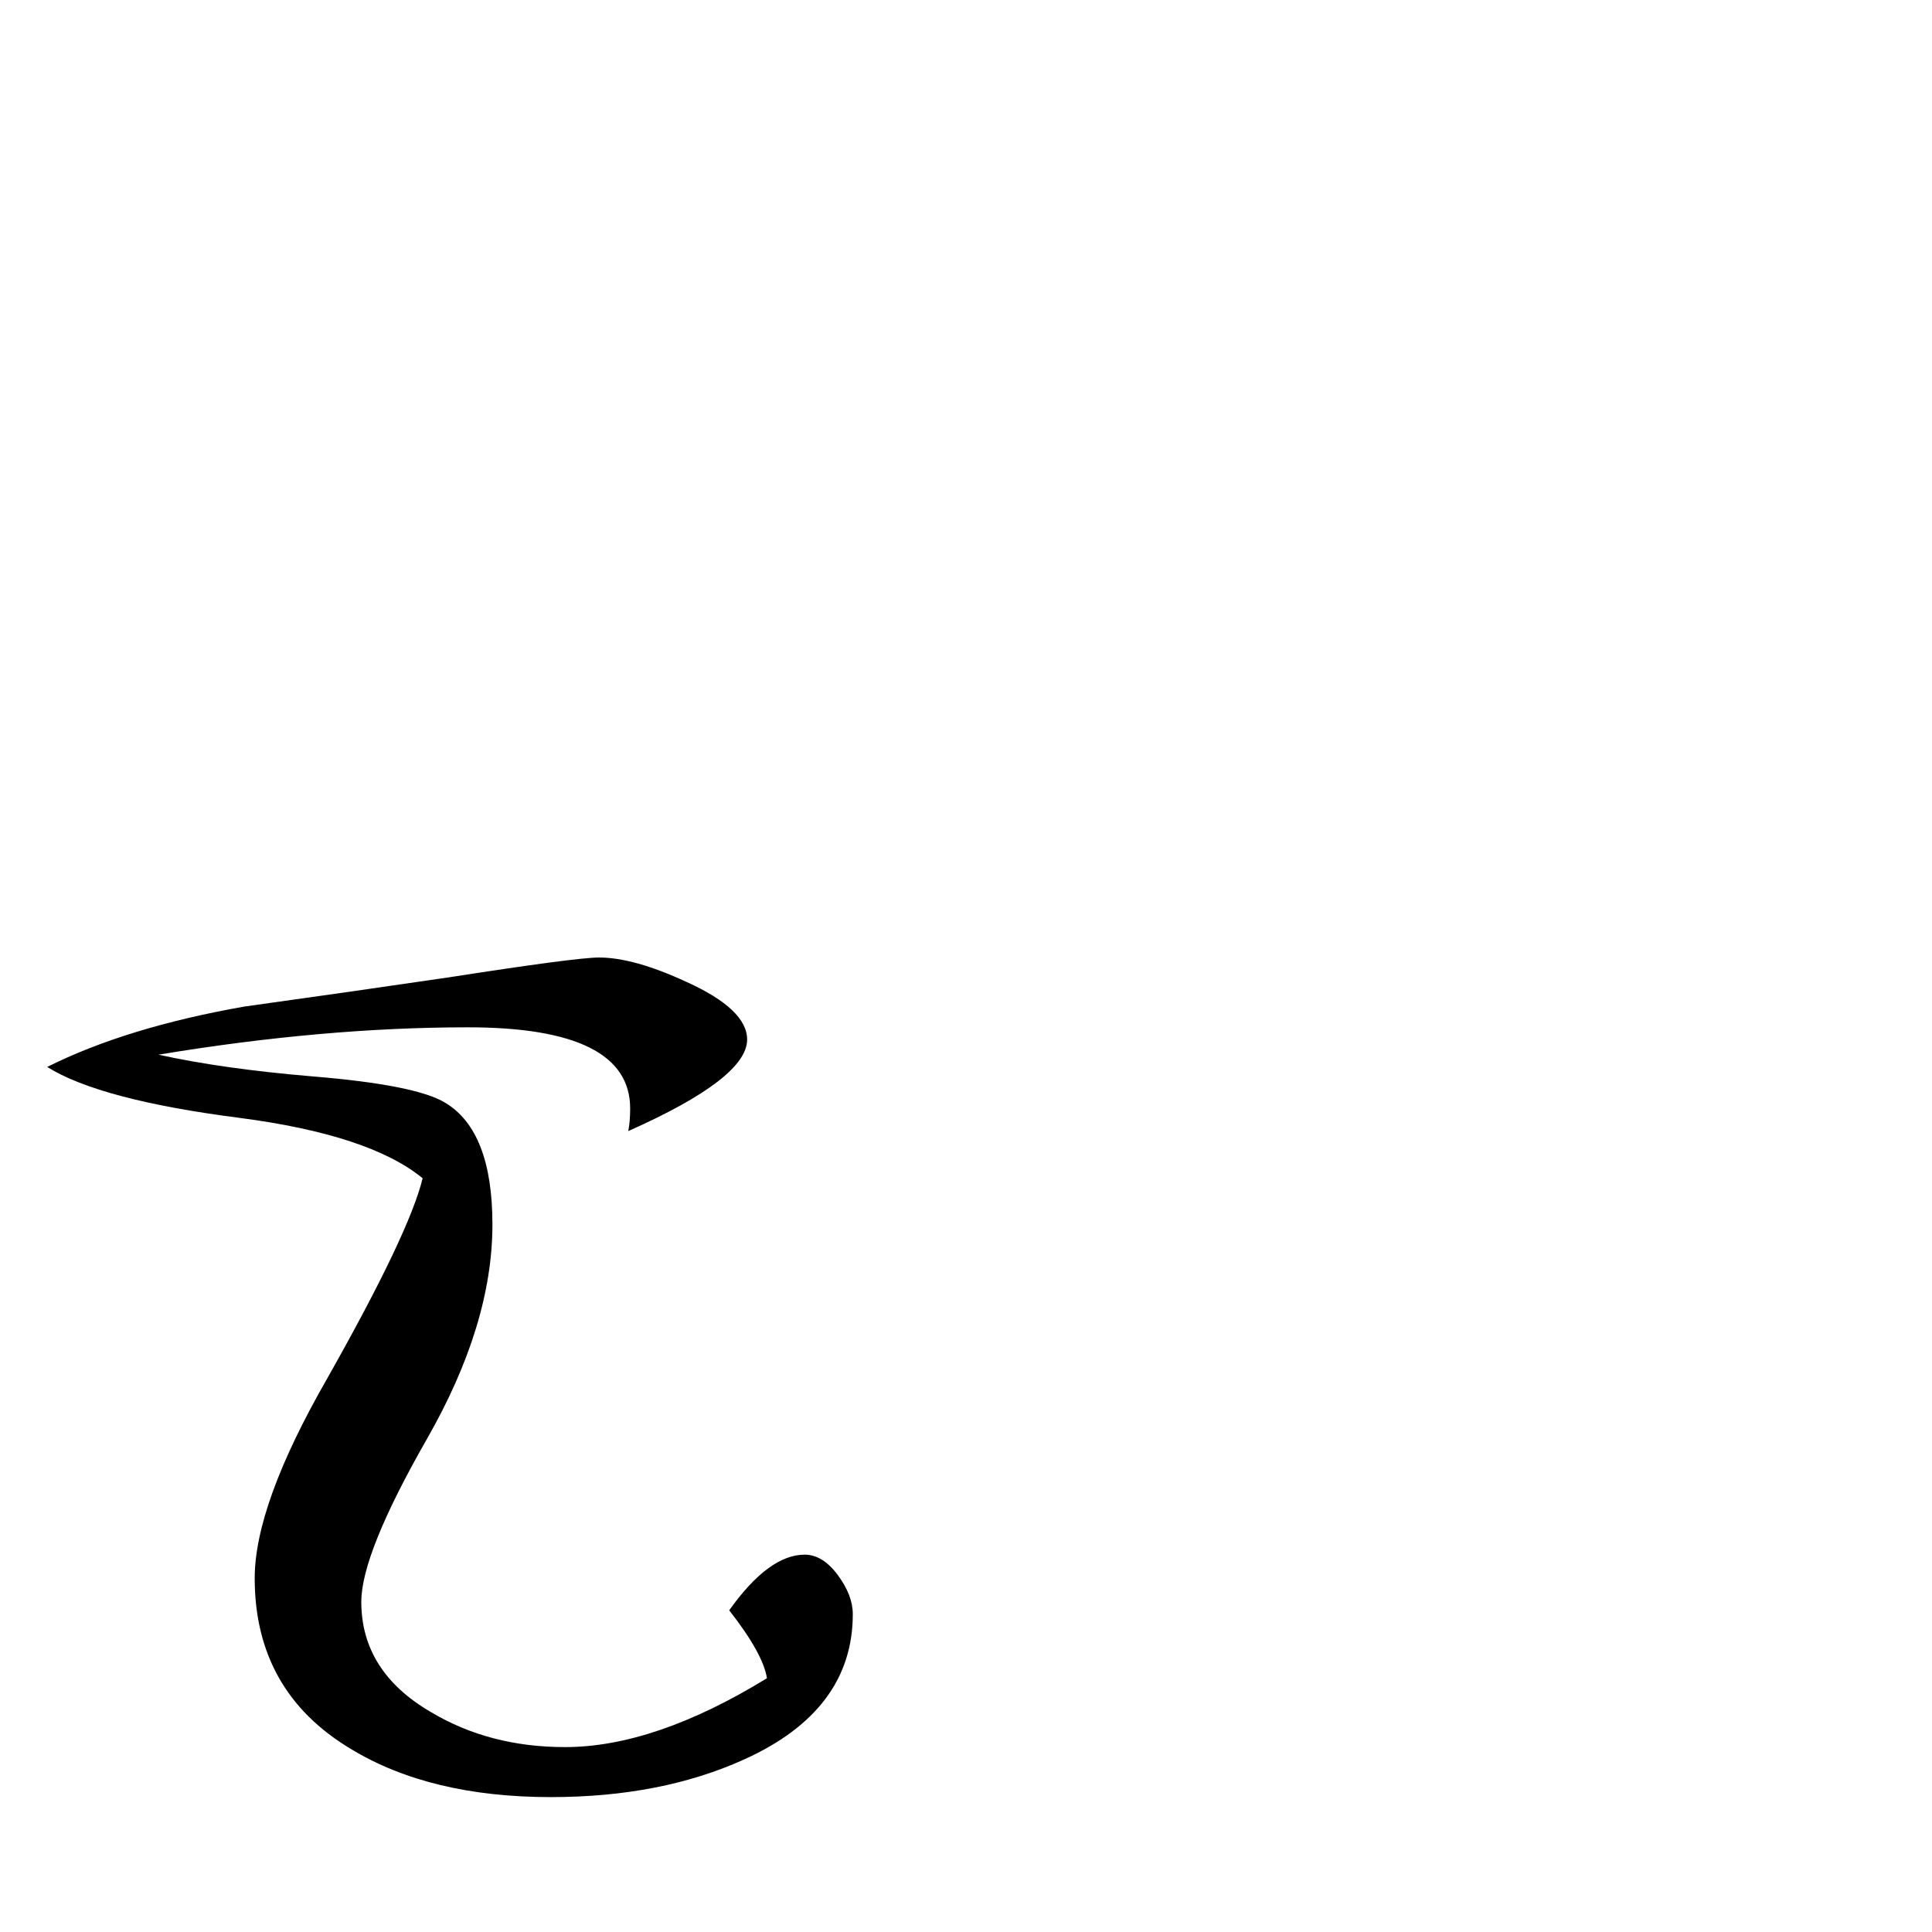 <?xml version="1.0" standalone="no"?>
<!DOCTYPE svg PUBLIC "-//W3C//DTD SVG 1.1//EN" "http://www.w3.org/Graphics/SVG/1.1/DTD/svg11.dtd" >
<svg viewBox="0 -442 2048 2048">
  <g transform="matrix(1 0 0 -1 0 1606)">
   <path fill="currentColor"
d="M904 337q0 -102 -115 -154q-88 -40 -205 -40q-128 0 -212 51q-102 61 -102 181q0 78 77 212q87 154 101 212q-56 46 -194 64q-148 19 -204 54q84 42 209 64q108 15 217 31q135 21 159 21q37 0 93 -26q64 -29 64 -61q0 -41 -126 -97q2 10 2 24q0 86 -172 86
q-153 0 -328 -29q68 -15 163 -23q110 -9 141 -28q50 -30 50 -129q0 -106 -69.5 -227.5t-69.5 -172.5q0 -74 74 -117q62 -37 142 -37q95 0 214 73q-4 26 -40 72q42 59 80 59q19 0 35 -21.5t16 -41.5z" />
  </g>

</svg>

